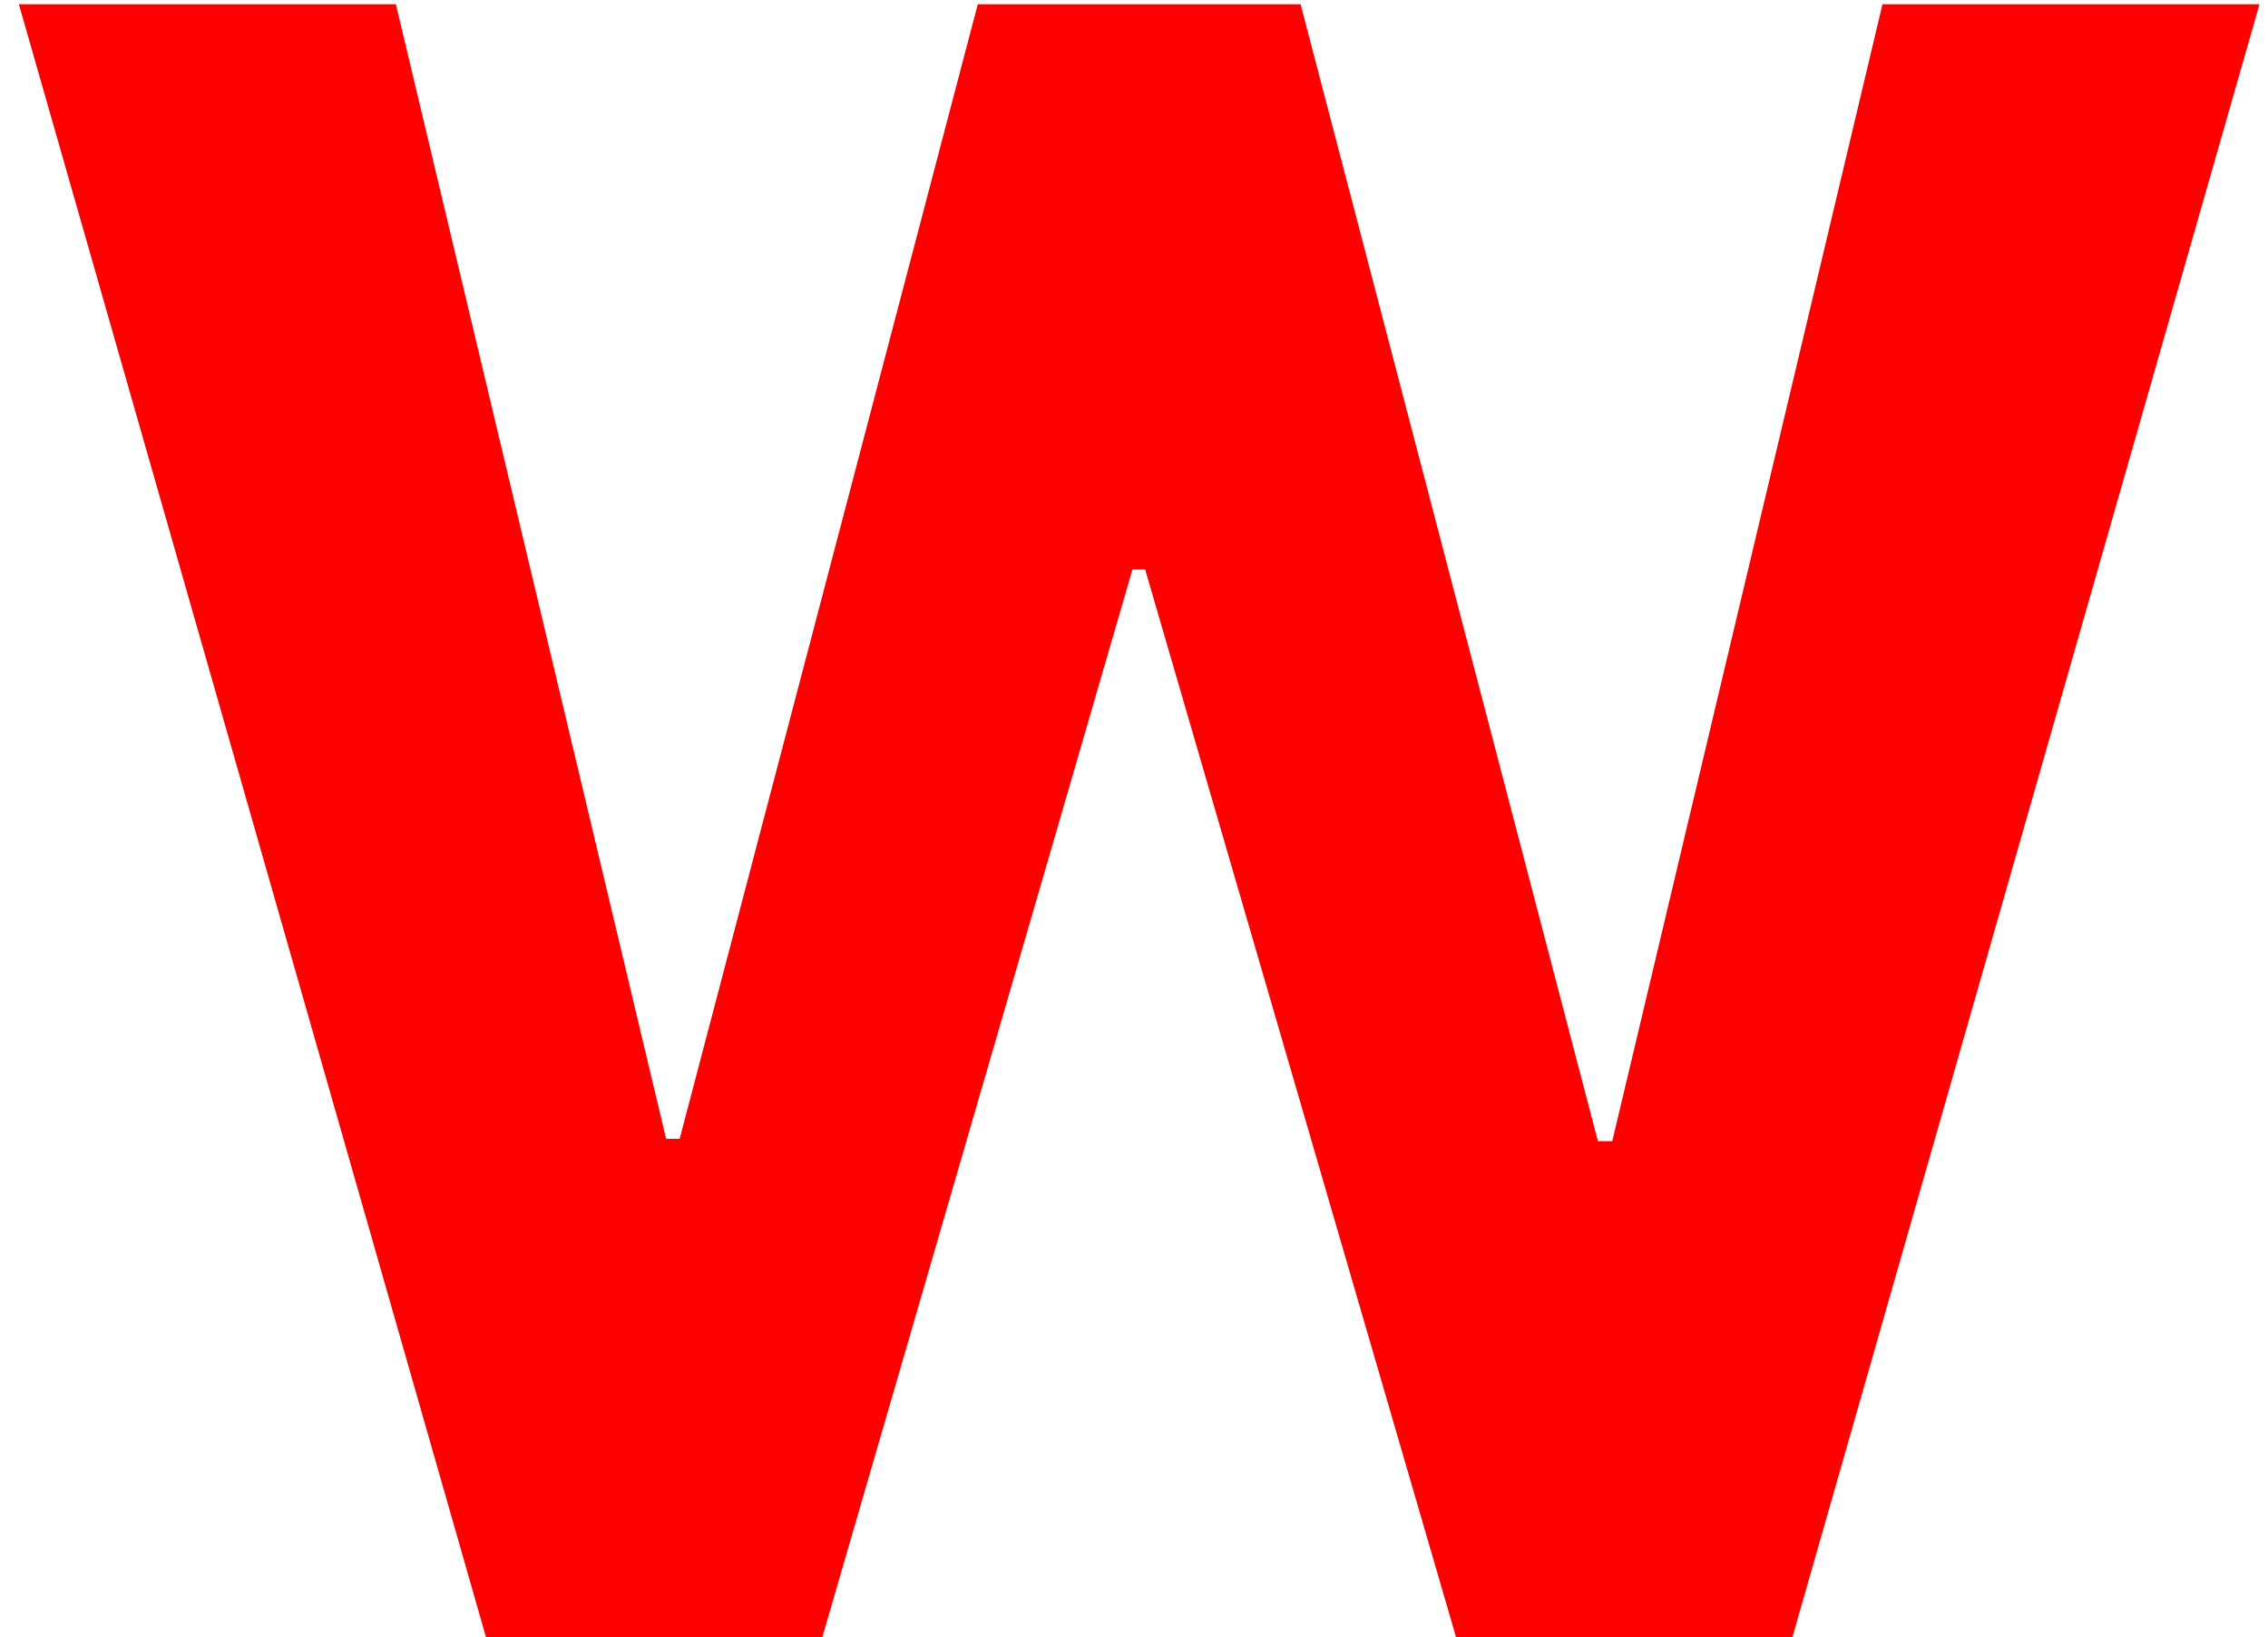 <svg width="97" height="70" viewBox="0 0 97 70" fill="none" xmlns="http://www.w3.org/2000/svg">
<path d="M20.784 70L0.807 0.182H16.932L28.489 48.693H29.068L41.818 0.182H55.625L68.341 48.795H68.954L80.511 0.182H96.636L76.659 70H62.273L48.977 24.352H48.432L35.17 70H20.784Z" fill="#FF0000"/>
</svg>

